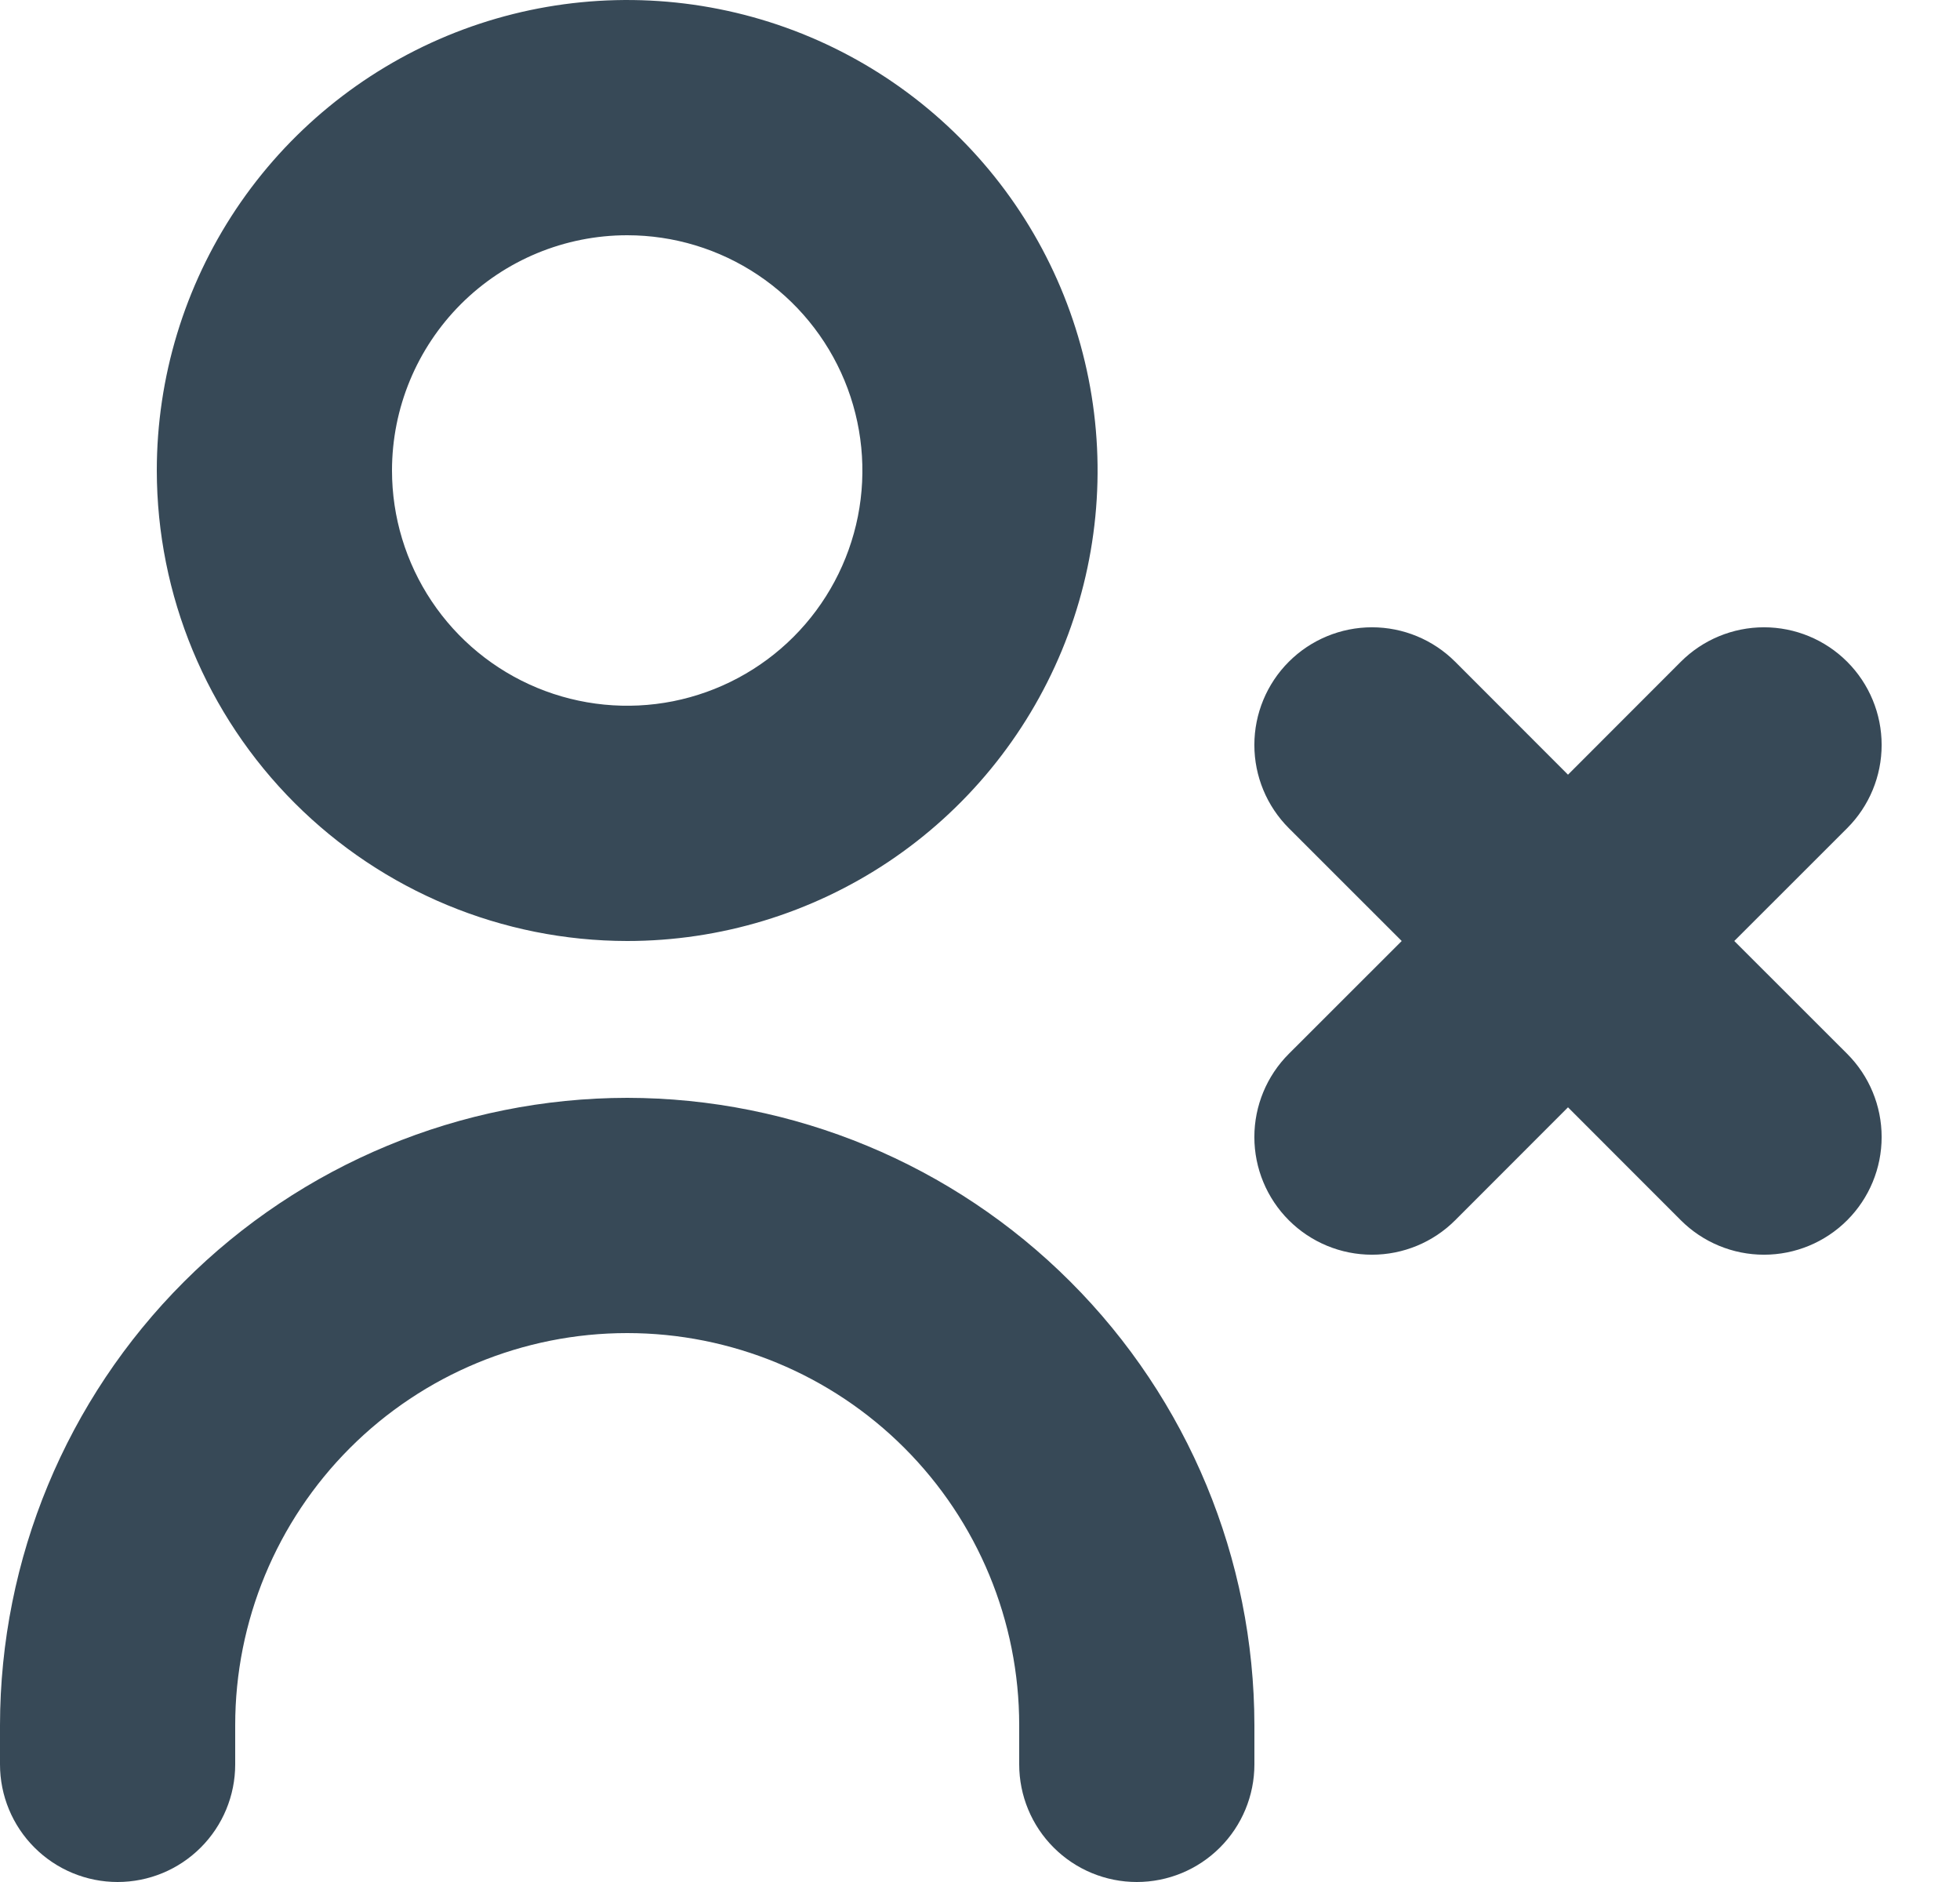 <svg width="50" height="48" viewBox="0 0 50 48" fill="none" xmlns="http://www.w3.org/2000/svg" xmlns:xlink="http://www.w3.org/1999/xlink">
<path d="M47.122,26.878C47.685,27.441 48.001,28.204 48.001,29C48.001,29.796 47.685,30.559 47.122,31.122C46.559,31.685 45.796,32.001 45,32.001C44.204,32.001 43.441,31.685 42.878,31.122L40,28.242L37.122,31.122C36.559,31.685 35.796,32.001 35,32.001C34.204,32.001 33.441,31.685 32.878,31.122C32.315,30.559 31.999,29.796 31.999,29C31.999,28.204 32.315,27.441 32.878,26.878L35.758,24L32.878,21.122C32.315,20.559 31.999,19.796 31.999,19C31.999,18.204 32.315,17.441 32.878,16.878C33.441,16.315 34.204,15.999 35,15.999C35.796,15.999 36.559,16.315 37.122,16.878L40,19.758L42.878,16.878C43.441,16.315 44.204,15.999 45,15.999C45.796,15.999 46.559,16.315 47.122,16.878C47.685,17.441 48.001,18.204 48.001,19C48.001,19.796 47.685,20.559 47.122,21.122L44.242,24L47.122,26.878ZM4,12C4,9.627 4.704,7.307 6.022,5.333C7.341,3.36 9.215,1.822 11.408,0.913C13.601,0.005 16.013,-0.232 18.341,0.231C20.669,0.694 22.807,1.836 24.485,3.515C26.164,5.193 27.306,7.331 27.769,9.659C28.232,11.987 27.995,14.399 27.087,16.592C26.178,18.785 24.64,20.659 22.667,21.978C20.693,23.296 18.373,24 16,24C12.818,23.997 9.768,22.732 7.518,20.482C5.268,18.232 4.003,15.182 4,12L4,12ZM10,12C10,13.187 10.352,14.347 11.011,15.333C11.67,16.32 12.608,17.089 13.704,17.543C14.8,17.997 16.007,18.116 17.171,17.885C18.334,17.653 19.404,17.082 20.243,16.243C21.082,15.404 21.653,14.334 21.885,13.171C22.116,12.007 21.997,10.8 21.543,9.704C21.089,8.608 20.32,7.67 19.333,7.011C18.347,6.352 17.187,6 16,6C14.409,6 12.883,6.632 11.757,7.757C10.632,8.883 10,10.409 10,12L10,12ZM16,28C11.758,28.005 7.691,29.692 4.692,32.692C1.692,35.691 0.005,39.758 0,44L0,45C0,45.796 0.316,46.559 0.879,47.121C1.441,47.684 2.204,48 3,48C3.796,48 4.559,47.684 5.121,47.121C5.684,46.559 6,45.796 6,45L6,44C6,41.348 7.054,38.804 8.929,36.929C10.804,35.054 13.348,34 16,34C18.652,34 21.196,35.054 23.071,36.929C24.946,38.804 26,41.348 26,44L26,45C26,45.796 26.316,46.559 26.879,47.121C27.441,47.684 28.204,48 29,48C29.796,48 30.559,47.684 31.121,47.121C31.684,46.559 32,45.796 32,45L32,44C31.995,39.758 30.308,35.691 27.308,32.692C24.309,29.692 20.242,28.005 16,28Z" fill="#374957"/>
</svg>
